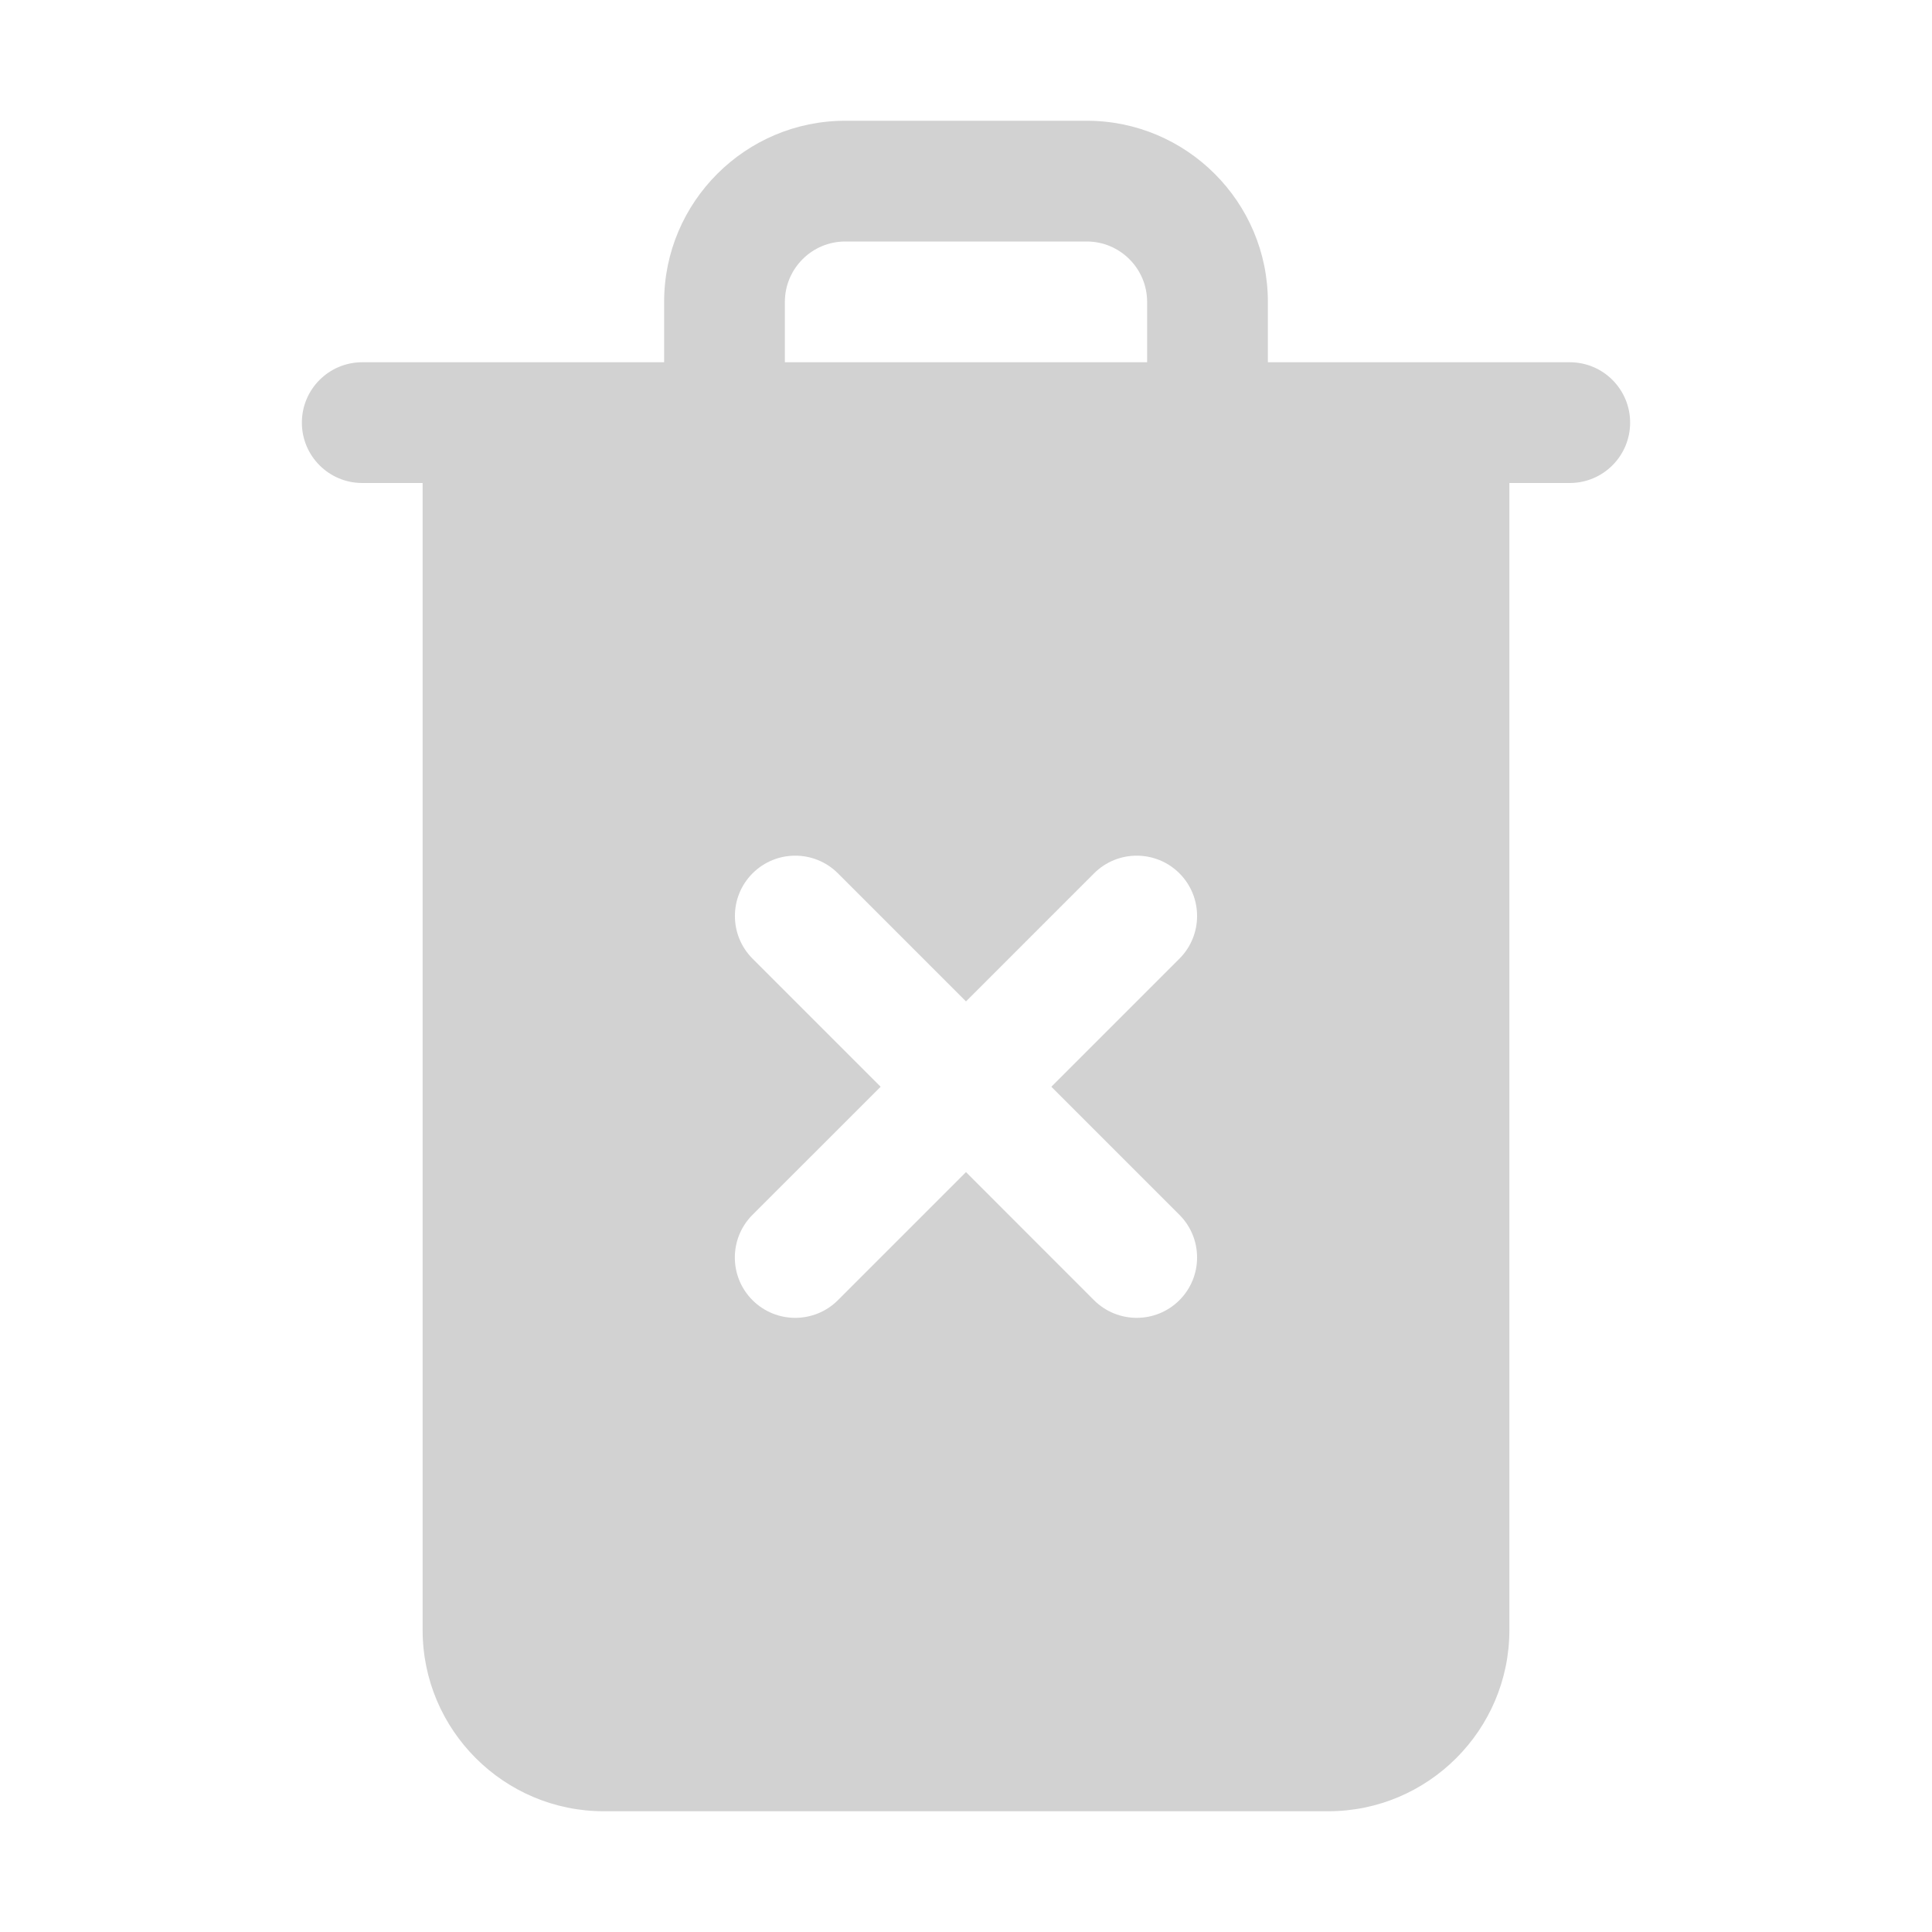 <?xml version="1.0" encoding="UTF-8"?>
<svg width="1200pt" height="1200pt" version="1.1" viewBox="0 0 1200 1200" xmlns="http://www.w3.org/2000/svg">
 <path d="m975 225h-187.5v-37.5c0-62.016-50.484-112.5-112.5-112.5h-150c-62.016 0-112.5 50.484-112.5 112.5v37.5h-187.5c-20.719 0-37.5 16.781-37.5 37.5s16.781 37.5 37.5 37.5h37.5v712.5c0 62.016 50.484 112.5 112.5 112.5h450c62.016 0 112.5-50.484 112.5-112.5v-712.5h37.5c20.719 0 37.5-16.781 37.5-37.5s-16.781-37.5-37.5-37.5zm-487.5-37.5c0-20.672 16.828-37.5 37.5-37.5h150c20.672 0 37.5 16.828 37.5 37.5v37.5h-225zm245.06 567.05c14.625 14.625 14.625 38.391 0 53.016-7.312 7.312-16.922 10.969-26.531 10.969s-19.172-3.656-26.531-10.969l-79.5-79.547-79.547 79.547c-7.312 7.312-16.922 10.969-26.531 10.969s-19.172-3.656-26.531-10.969c-14.625-14.625-14.625-38.391 0-53.016l79.594-79.547-79.547-79.547c-14.625-14.625-14.625-38.391 0-53.016s38.391-14.625 53.016 0l79.547 79.547 79.547-79.547c14.625-14.625 38.391-14.625 53.016 0s14.625 38.391 0 53.016l-79.547 79.547z" fill="#d2d2d2"/>
</svg>
